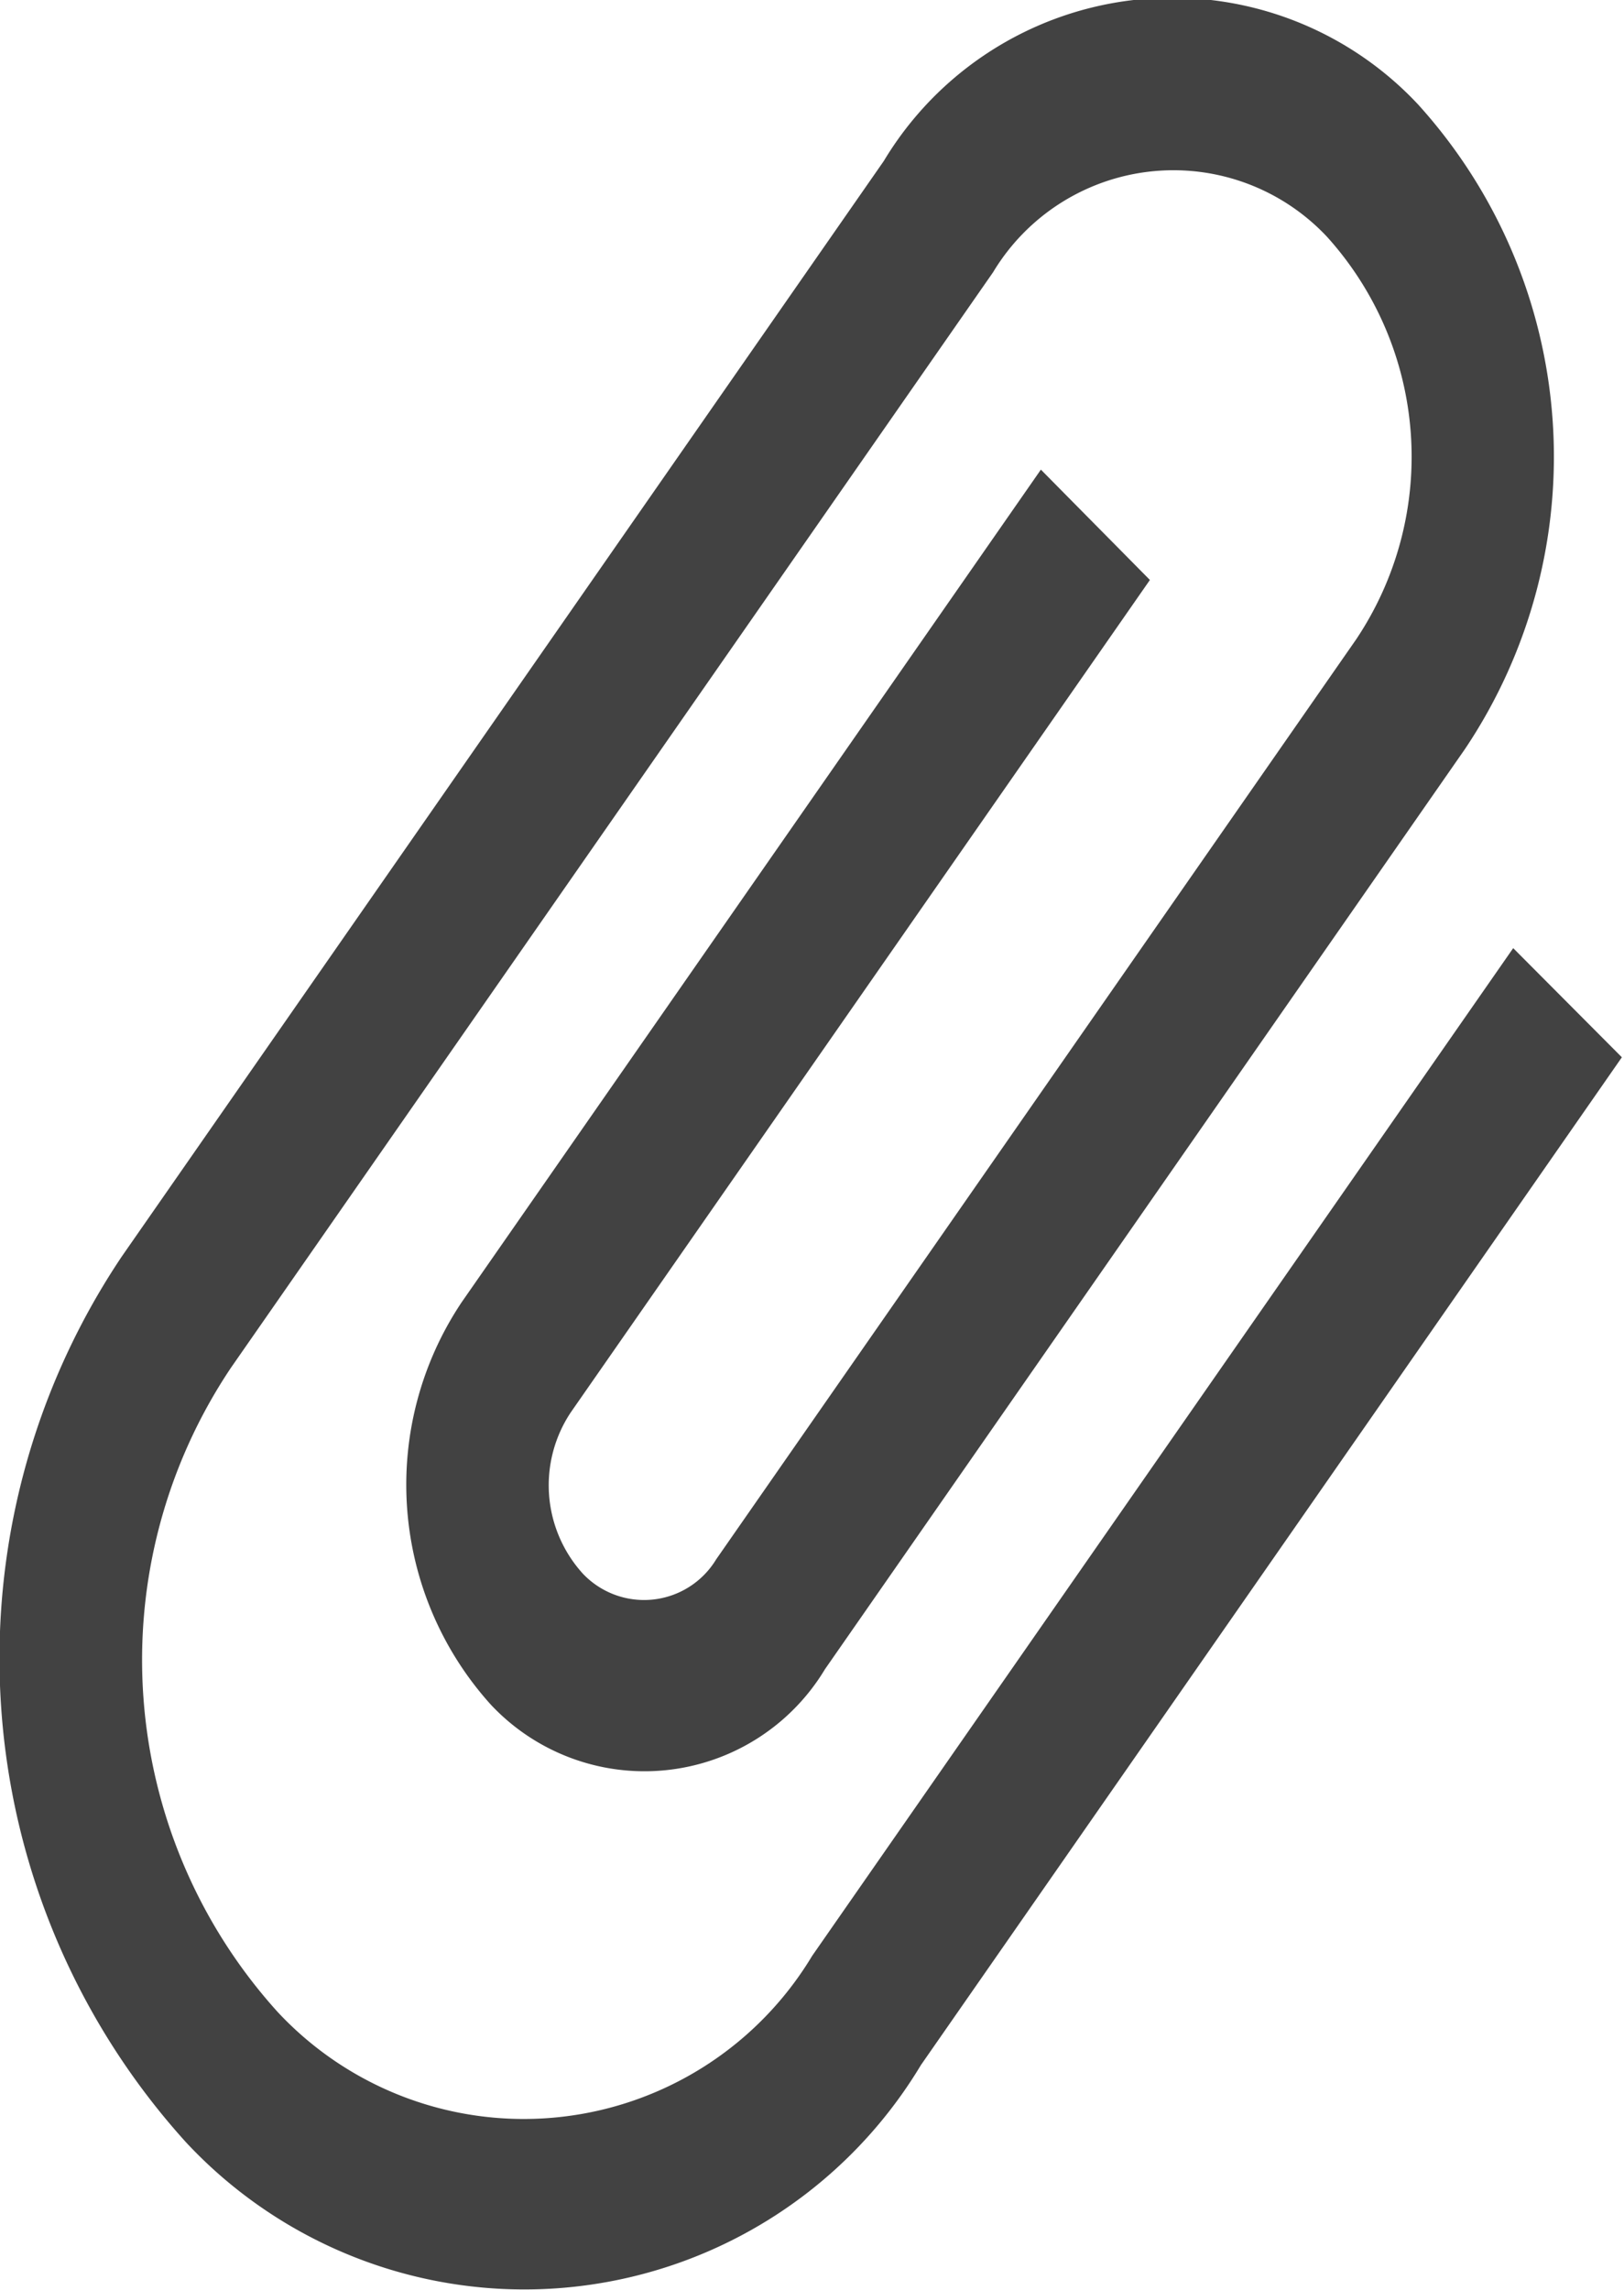 <svg xmlns="http://www.w3.org/2000/svg" width="13.719" height="19.344"><path d="M12.783 8.009l-5.922 8.512a2.843 2.843 0 0 1-4.514.476 4.433 4.433 0 0 1-.395-5.445L8.389 2.3A1.778 1.778 0 0 1 11.21 2a2.773 2.773 0 0 1 .247 3.4L6.05 13.172a.712.712 0 0 1-1.128.119 1.111 1.111 0 0 1-.1-1.361l4.892-7.031-.921-.932L3.9 11a2.773 2.773 0 0 0 .247 3.4 1.779 1.779 0 0 0 2.822-.3l5.406-7.772A4.433 4.433 0 0 0 11.98.883a2.843 2.843 0 0 0-4.514.477L1.03 10.612a6.092 6.092 0 0 0 .543 7.486 3.908 3.908 0 0 0 6.207-.655l5.921-8.512z" fill="#424242" fill-rule="evenodd"/></svg>
